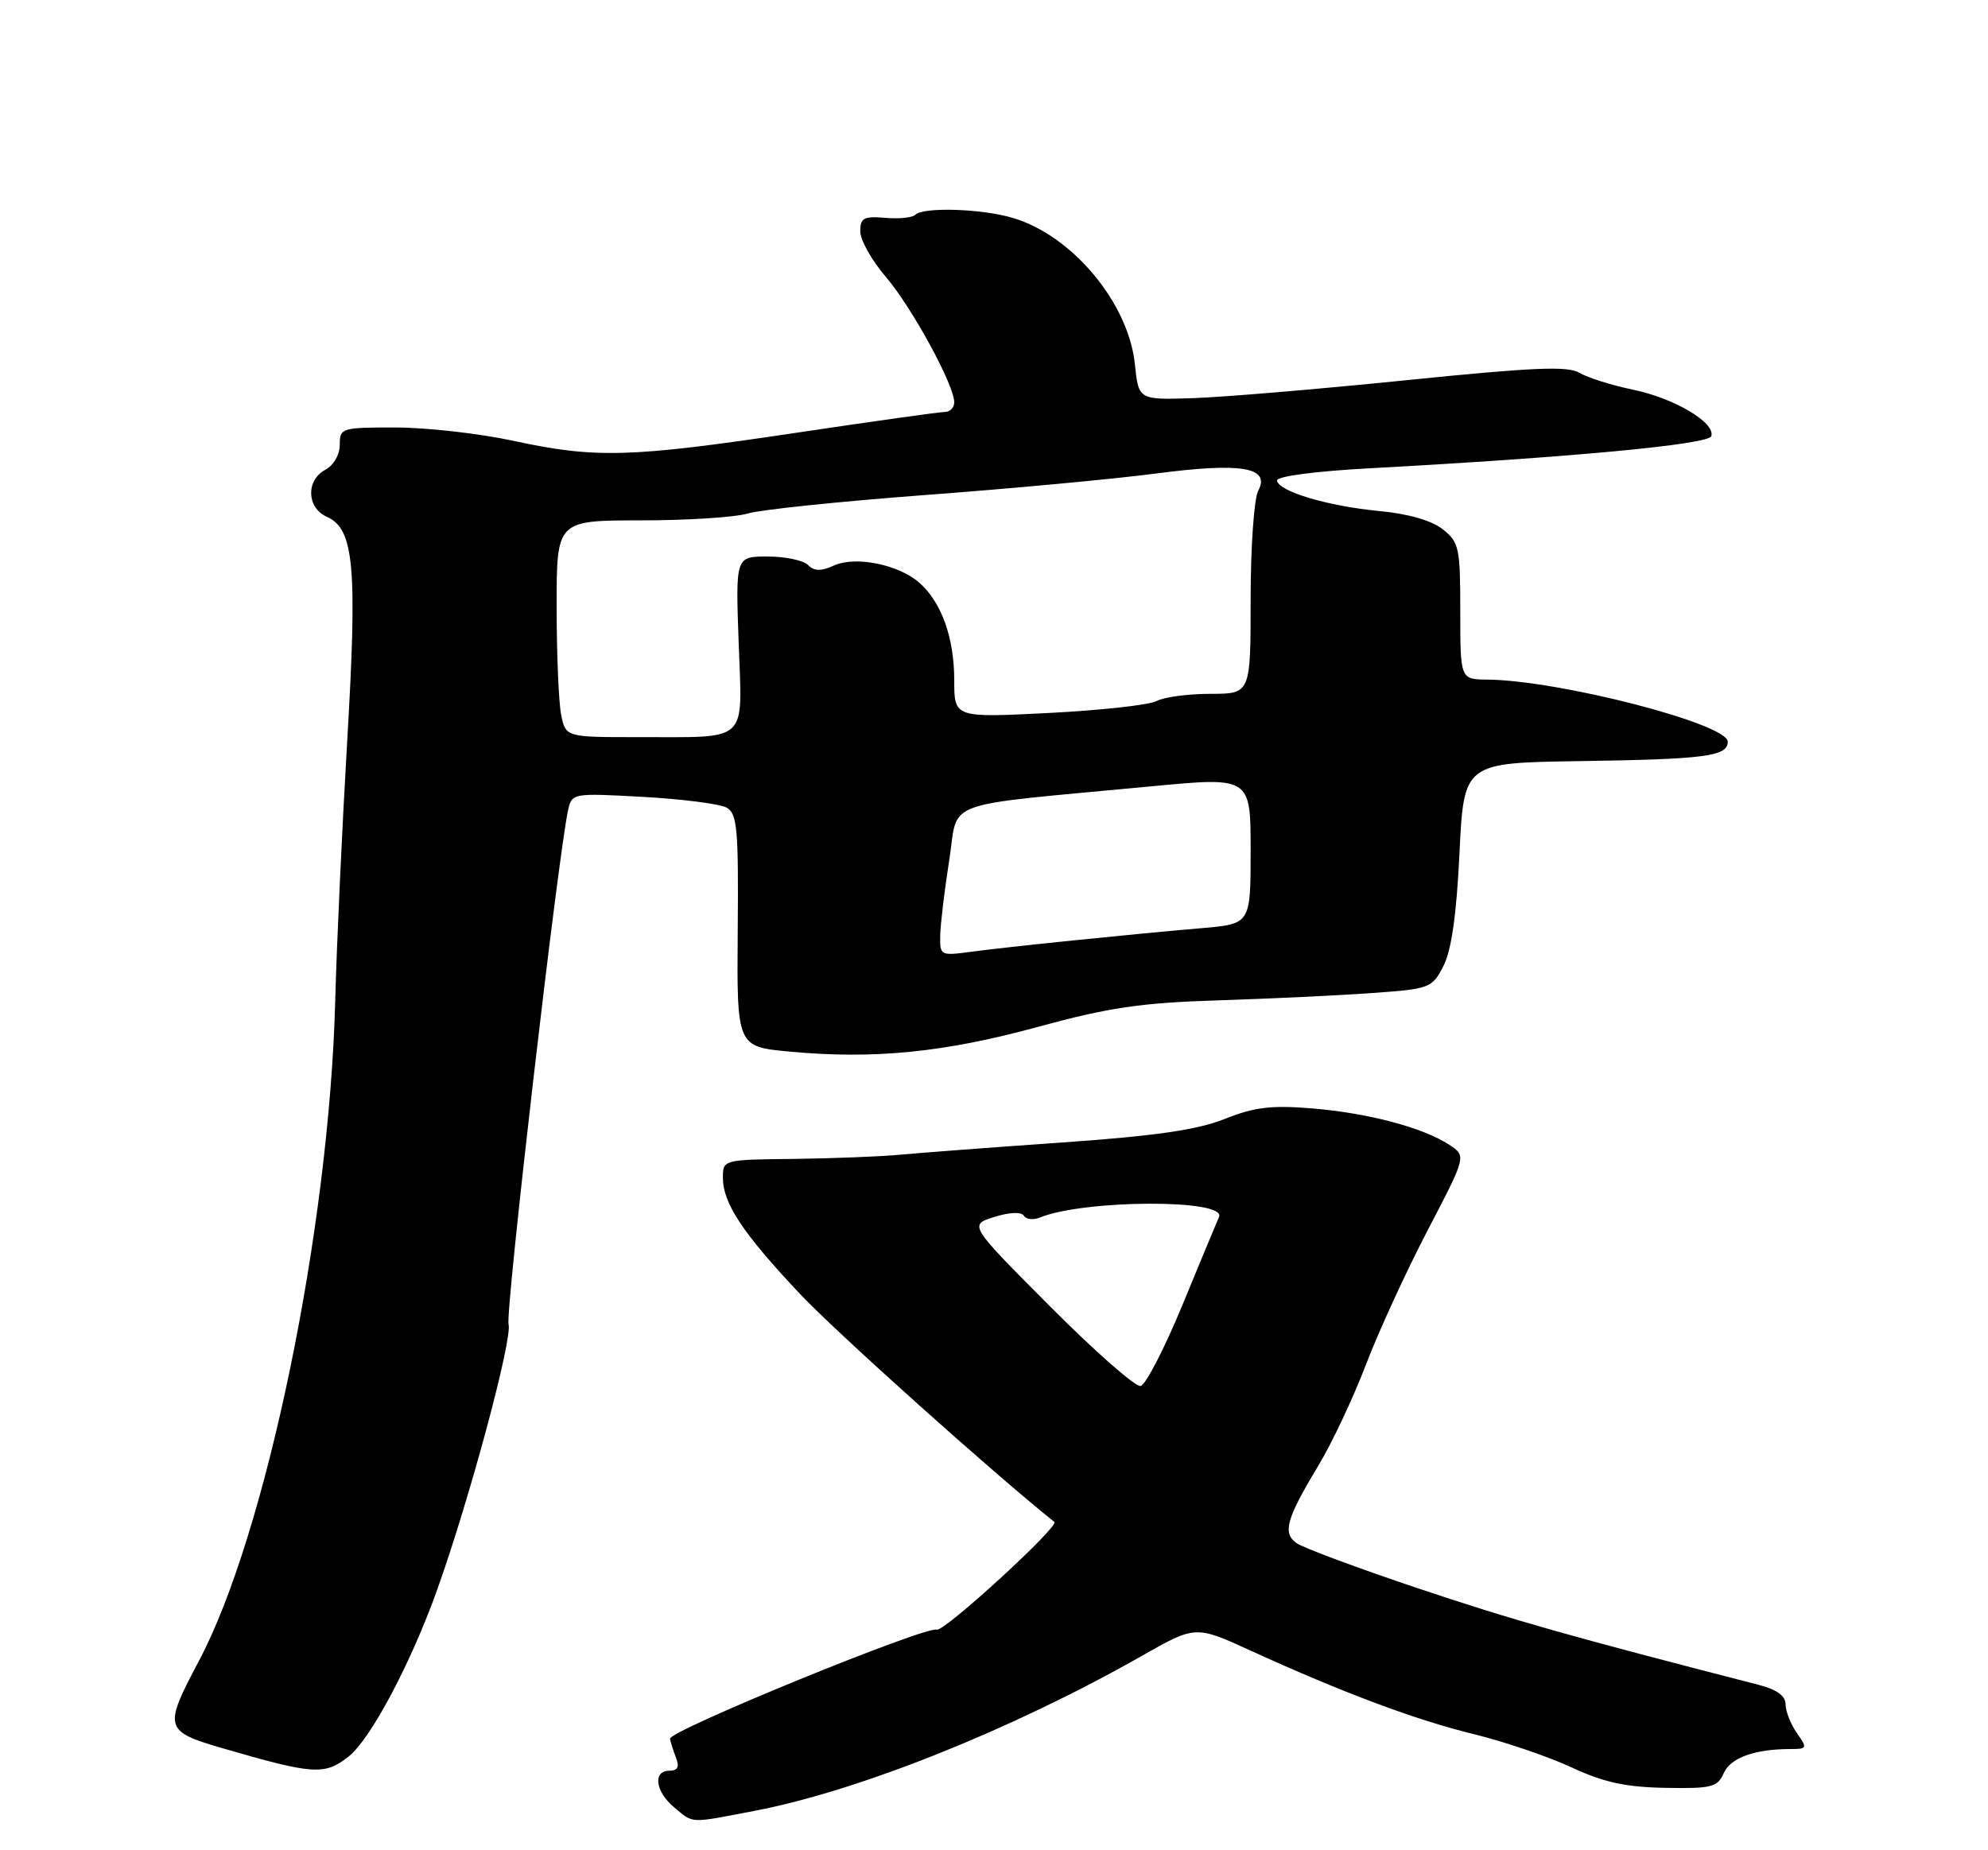 <?xml version="1.0" encoding="UTF-8" standalone="no"?>
<!DOCTYPE svg PUBLIC "-//W3C//DTD SVG 1.1//EN" "http://www.w3.org/Graphics/SVG/1.1/DTD/svg11.dtd" >
<svg xmlns="http://www.w3.org/2000/svg" xmlns:xlink="http://www.w3.org/1999/xlink" version="1.1" viewBox="0 0 275 256">
 <g >
 <path fill="currentColor"
d=" M 104.39 250.55 C 118.79 247.80 140.01 239.30 157.94 229.12 C 165.37 224.89 165.37 224.89 173.06 228.41 C 185.75 234.21 195.89 238.00 203.91 239.95 C 208.08 240.97 214.13 243.03 217.35 244.52 C 221.84 246.61 224.86 247.27 230.35 247.37 C 236.78 247.49 237.59 247.28 238.45 245.33 C 239.38 243.21 242.73 242.00 247.68 242.00 C 249.99 242.00 250.04 241.89 248.56 239.78 C 247.70 238.56 247.00 236.77 247.00 235.82 C 247.00 234.64 245.78 233.76 243.25 233.11 C 217.09 226.38 209.30 224.17 196.20 219.78 C 187.79 216.96 180.20 214.13 179.33 213.50 C 177.39 212.08 177.94 210.14 182.40 202.73 C 184.26 199.65 187.20 193.39 188.95 188.82 C 190.69 184.24 194.54 175.88 197.49 170.22 C 202.85 159.95 202.85 159.95 200.47 158.39 C 196.84 156.01 189.25 154.00 181.50 153.36 C 175.85 152.90 173.51 153.18 169.39 154.83 C 165.58 156.34 159.84 157.17 146.89 158.08 C 137.32 158.75 127.25 159.51 124.50 159.77 C 121.75 160.03 115.11 160.28 109.75 160.35 C 100.02 160.45 100.00 160.46 100.00 162.98 C 100.01 166.50 102.76 170.65 110.68 179.05 C 115.71 184.38 137.25 203.70 145.85 210.58 C 146.58 211.17 130.62 225.80 129.59 225.48 C 127.98 224.97 92.47 239.50 92.68 240.58 C 92.77 241.09 93.16 242.29 93.53 243.25 C 94.01 244.47 93.73 245.00 92.61 245.00 C 90.27 245.00 90.64 247.88 93.25 250.06 C 95.99 252.34 95.22 252.31 104.39 250.55 Z  M 48.22 243.04 C 51.25 240.66 56.84 230.14 60.46 220.00 C 64.95 207.44 70.90 185.32 70.35 183.22 C 69.89 181.49 77.20 118.41 78.58 112.11 C 79.11 109.74 79.19 109.72 88.97 110.26 C 94.39 110.56 99.58 111.23 100.51 111.74 C 101.98 112.57 102.17 114.65 102.05 128.75 C 101.92 144.82 101.92 144.82 109.21 145.50 C 120.86 146.59 130.63 145.62 143.50 142.10 C 153.39 139.40 157.78 138.75 168.50 138.41 C 175.65 138.18 185.22 137.73 189.77 137.40 C 197.79 136.83 198.09 136.72 199.66 133.68 C 200.77 131.54 201.48 126.61 201.89 118.05 C 202.50 105.55 202.50 105.55 218.50 105.31 C 235.95 105.05 239.00 104.65 239.00 102.62 C 239.00 100.15 215.69 94.13 205.75 94.03 C 202.00 94.00 202.00 94.00 202.00 84.57 C 202.00 75.76 201.84 75.02 199.56 73.22 C 198.02 72.01 194.78 71.08 190.81 70.71 C 183.73 70.04 176.88 68.01 176.65 66.50 C 176.56 65.91 181.79 65.21 189.50 64.79 C 217.38 63.28 236.34 61.50 236.72 60.35 C 237.33 58.49 231.64 55.11 225.87 53.91 C 222.91 53.30 219.60 52.25 218.50 51.59 C 216.90 50.61 212.08 50.82 194.50 52.61 C 182.40 53.84 169.12 54.96 165.00 55.09 C 157.50 55.33 157.50 55.33 156.99 50.41 C 156.12 41.94 148.37 32.62 140.14 30.16 C 135.83 28.87 127.73 28.61 126.61 29.72 C 126.22 30.12 124.34 30.31 122.45 30.14 C 119.49 29.89 119.00 30.15 119.00 32.01 C 119.00 33.21 120.59 36.04 122.53 38.30 C 126.14 42.53 132.00 53.26 132.00 55.66 C 132.00 56.40 131.41 57.00 130.70 57.00 C 129.98 57.00 120.64 58.31 109.95 59.91 C 87.13 63.32 82.38 63.45 71.00 60.99 C 66.33 59.98 59.01 59.15 54.75 59.15 C 47.24 59.14 47.00 59.21 47.00 61.53 C 47.00 62.91 46.15 64.39 45.00 65.00 C 42.29 66.45 42.42 70.27 45.22 71.51 C 48.98 73.18 49.45 78.37 48.03 102.50 C 47.32 114.60 46.57 130.80 46.37 138.50 C 45.54 170.09 36.82 212.30 27.47 229.90 C 22.60 239.07 22.73 239.54 30.75 241.88 C 43.38 245.55 44.90 245.66 48.22 243.04 Z  M 145.26 180.76 C 134.02 169.48 134.02 169.48 137.54 168.38 C 139.66 167.72 141.28 167.65 141.63 168.21 C 141.94 168.72 142.94 168.83 143.85 168.46 C 149.99 165.96 169.71 165.89 168.63 168.37 C 168.35 168.99 166.09 174.45 163.59 180.50 C 161.10 186.55 158.48 191.62 157.78 191.77 C 157.07 191.92 151.44 186.97 145.26 180.76 Z  M 130.06 129.39 C 130.10 127.80 130.66 123.12 131.31 119.00 C 132.66 110.48 129.53 111.62 159.25 108.80 C 173.00 107.49 173.00 107.49 173.00 117.67 C 173.00 127.84 173.00 127.84 166.25 128.42 C 156.71 129.23 139.28 131.02 134.25 131.70 C 130.09 132.26 130.00 132.21 130.06 129.39 Z  M 77.62 98.88 C 77.28 97.16 77.00 90.41 77.00 83.88 C 77.00 72.00 77.00 72.00 88.68 72.00 C 95.10 72.00 101.74 71.57 103.43 71.05 C 105.12 70.53 116.17 69.38 128.00 68.49 C 139.82 67.61 154.18 66.27 159.89 65.52 C 171.75 63.96 175.79 64.65 174.04 67.92 C 173.47 68.99 173.00 75.75 173.00 82.93 C 173.00 96.00 173.00 96.00 167.43 96.00 C 164.37 96.00 161.03 96.45 160.01 96.99 C 159.00 97.54 152.28 98.28 145.08 98.65 C 132.00 99.31 132.00 99.31 132.00 94.12 C 132.00 88.27 130.26 83.38 127.21 80.66 C 124.35 78.11 118.34 76.89 115.35 78.25 C 113.57 79.06 112.64 79.04 111.77 78.17 C 111.13 77.53 108.61 77.00 106.18 77.00 C 101.75 77.00 101.75 77.00 102.18 88.94 C 102.68 103.00 103.77 101.97 88.38 101.99 C 78.25 102.00 78.25 102.00 77.62 98.88 Z "/>
</g>
</svg>